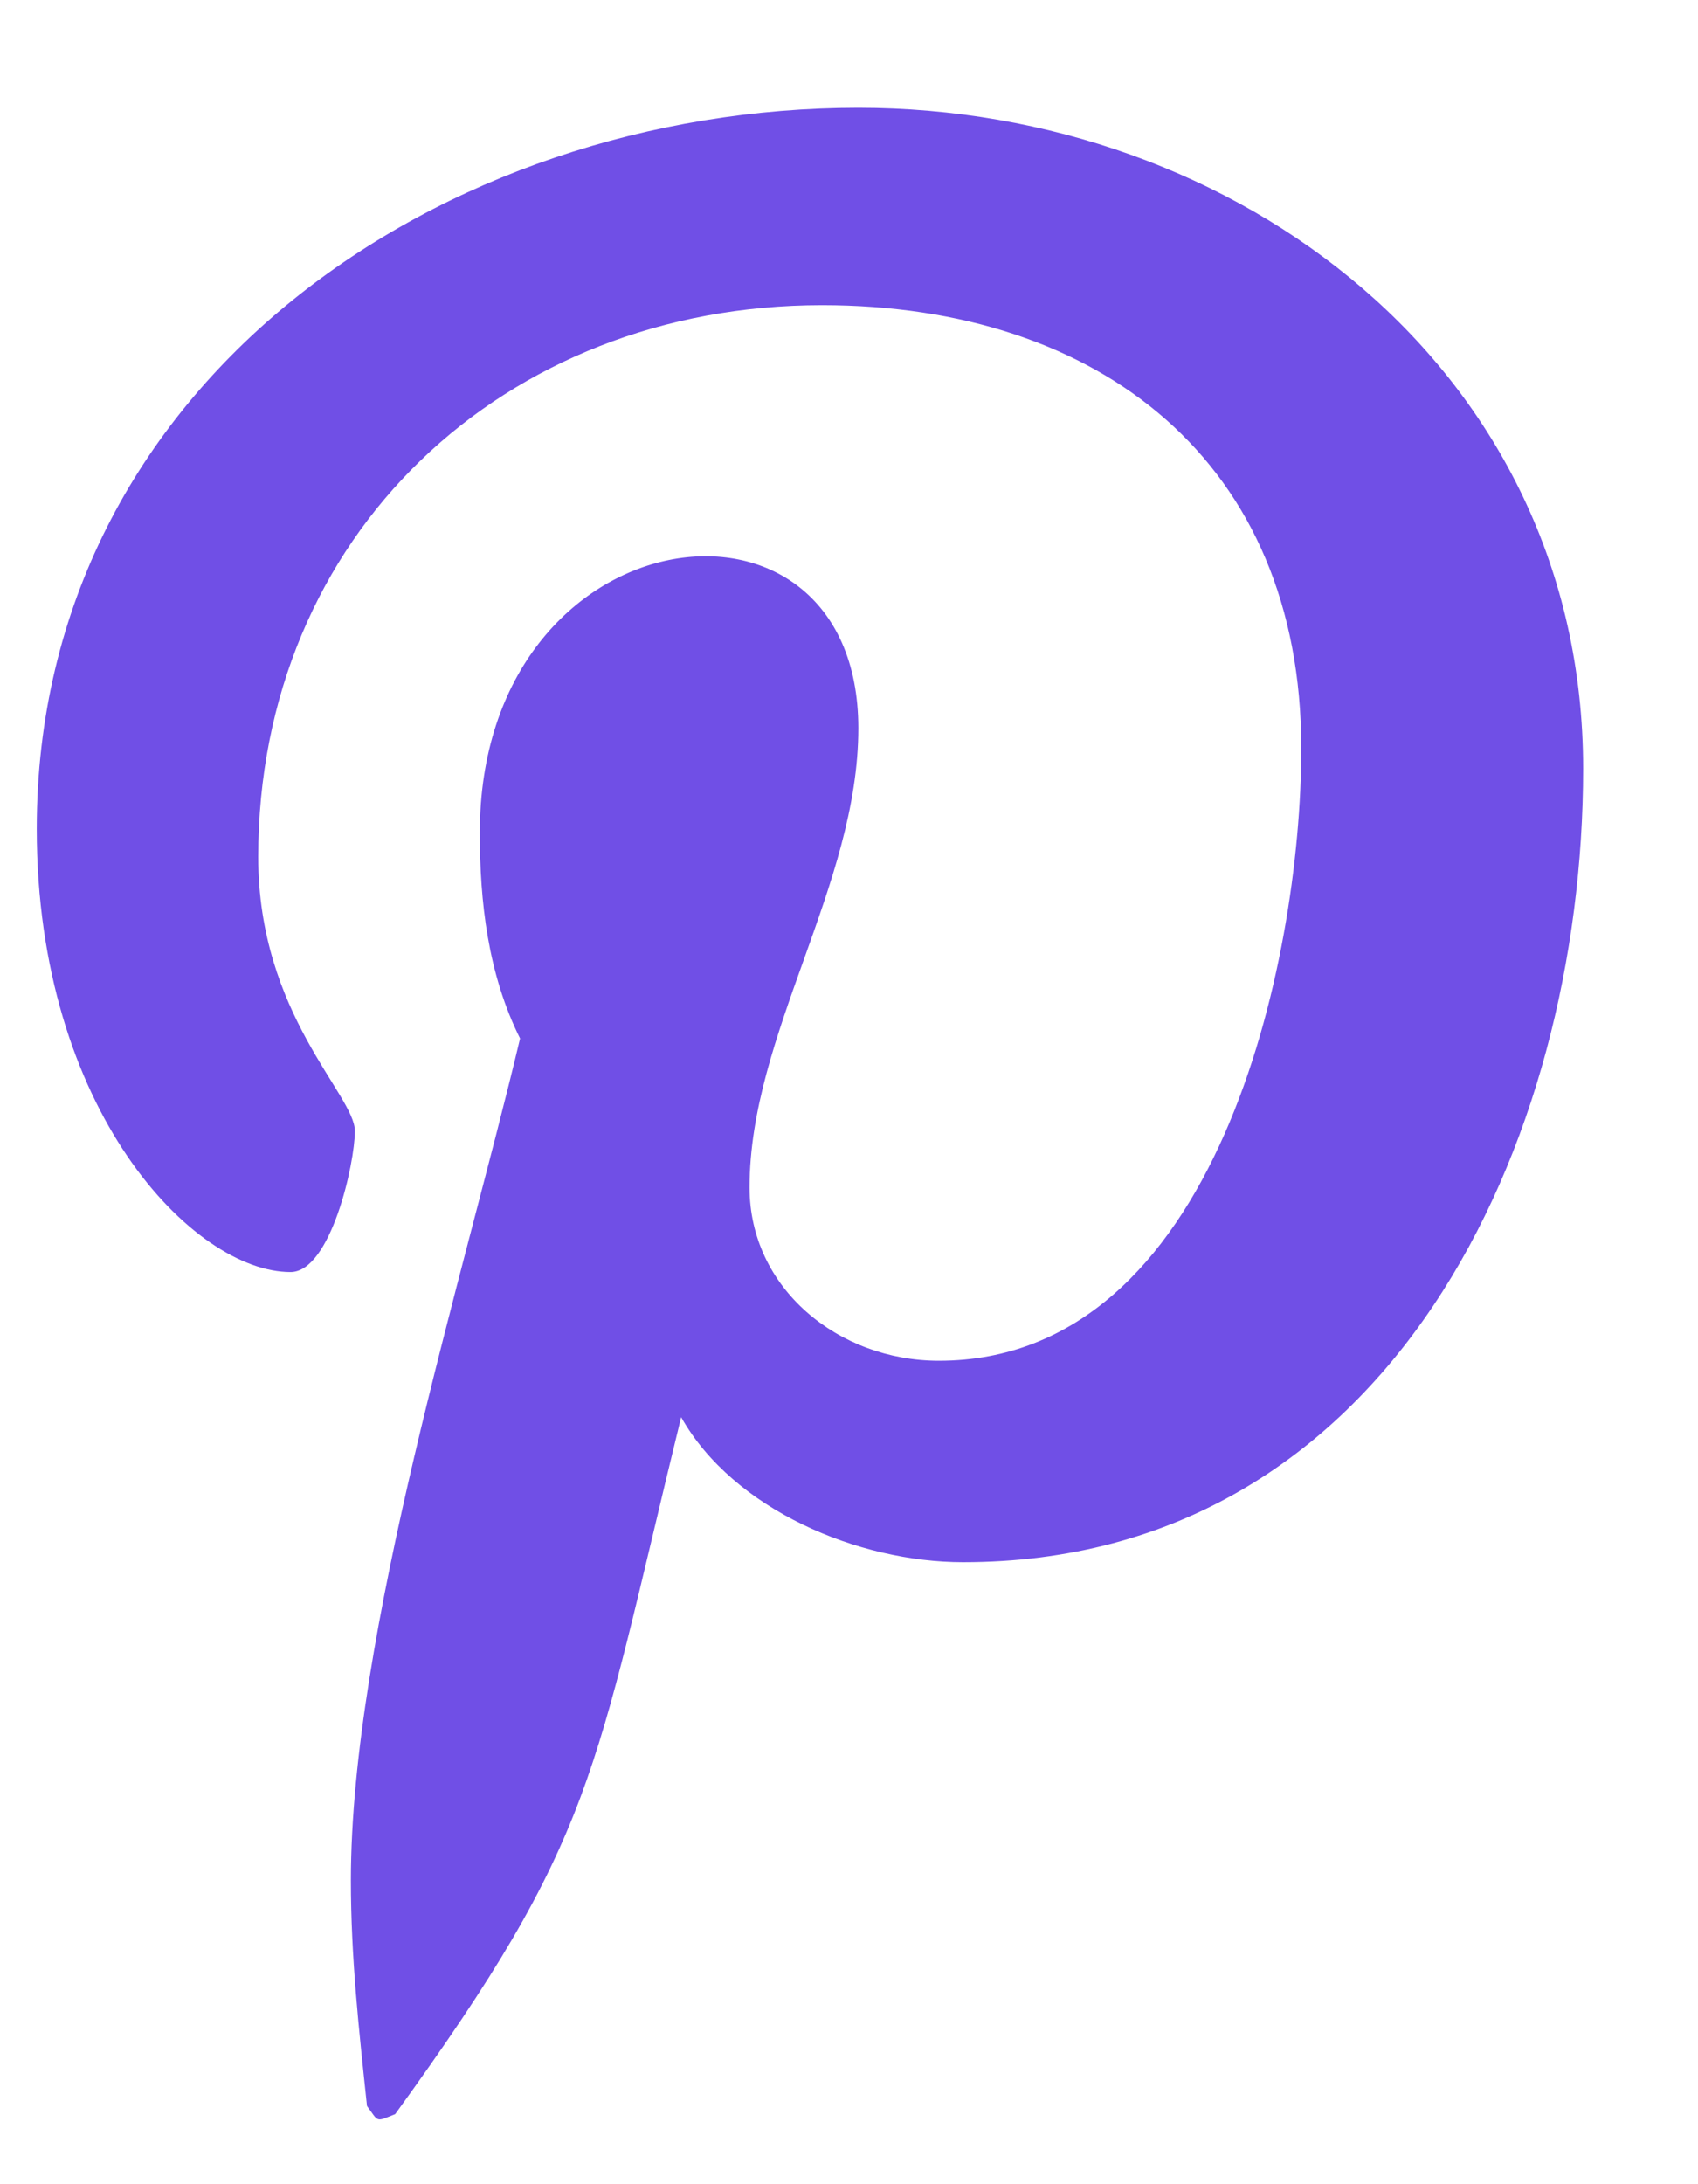 <svg width="14" height="18" viewBox="0 0 14 18" fill="none" xmlns="http://www.w3.org/2000/svg">
<path d="M7.077 0.888C10.198 0.888 13.053 3.046 13.053 6.333C13.053 9.421 11.46 12.874 7.94 12.874C7.077 12.874 6.047 12.442 5.616 11.679C4.885 14.667 4.918 15.132 3.258 17.423C3.092 17.489 3.125 17.489 3.026 17.356C2.959 16.726 2.893 16.128 2.893 15.497C2.893 13.472 3.823 10.517 4.288 8.558C4.022 8.026 3.956 7.429 3.956 6.864C3.956 4.208 7.077 3.81 7.077 6.001C7.077 7.296 6.18 8.524 6.18 9.786C6.18 10.616 6.911 11.214 7.741 11.214C10.032 11.214 10.729 7.927 10.729 6.167C10.729 3.81 9.069 2.515 6.778 2.515C4.155 2.515 2.129 4.407 2.129 7.063C2.129 8.358 2.926 9.022 2.926 9.321C2.926 9.587 2.727 10.483 2.395 10.483C1.598 10.483 0.303 9.155 0.303 6.831C0.303 3.146 3.657 0.888 7.077 0.888Z" fill="#704FE6"/>
</svg>
